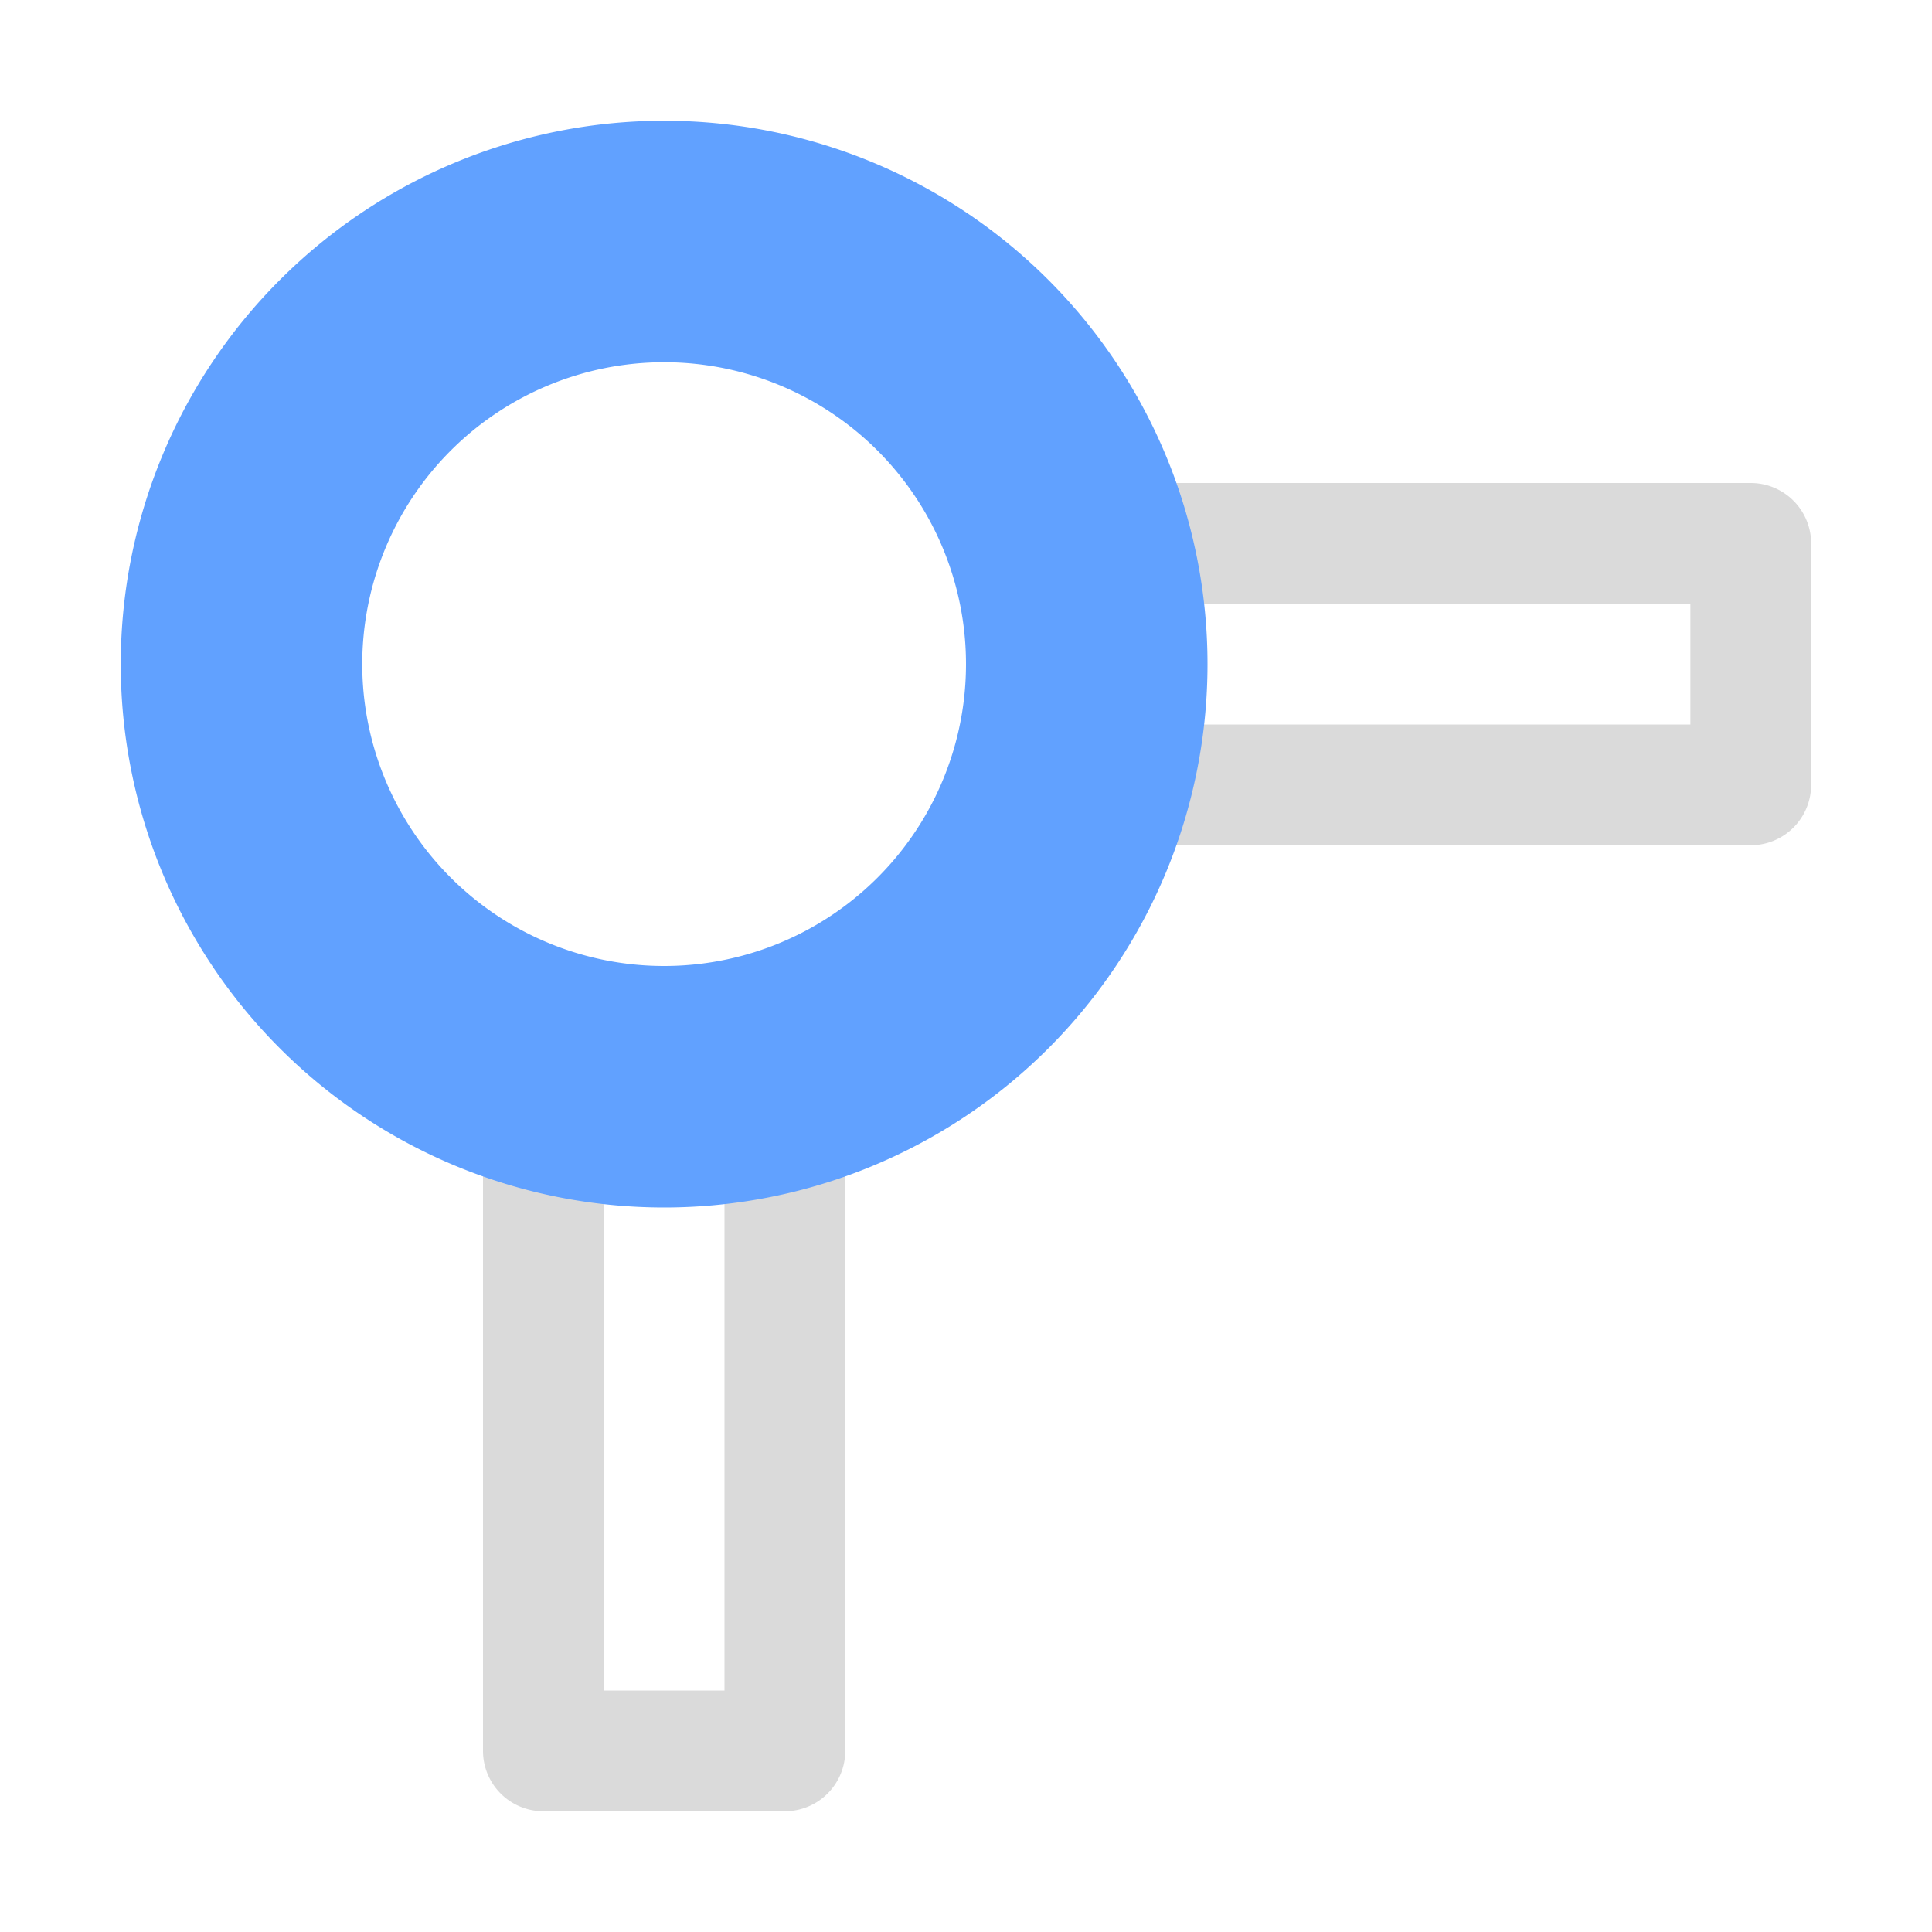<svg width="16" height="16" version="1.1" xmlns="http://www.w3.org/2000/svg" xmlns:xlink="http://www.w3.org/1999/xlink">
 <g transform="matrix(1 0 0 -1 0 16)">
  <g id="boundingbox_bottom_left">
   <path d="m4.5 1a0.5 0.5 0 0 0-0.5 0.5v5.648a0.5 0.5 0 0 0 0.645 0.479c0.277-0.083 0.566-0.126 0.855-0.127 0.29 1.631e-4 0.579 0.042 0.857 0.125a0.5 0.5 0 0 0 0.643-0.479v-5.646a0.5 0.5 0 0 0-0.5-0.5zm0.5 1h1v4.574c-0.168-0.021-0.331-0.074-0.5-0.074a0.5 0.5 0 0 0-0.002 0c-0.169 4.105e-4 -0.331 0.053-0.498 0.074zm3.853 7a0.5 0.5 0 0 0-0.479 0.643c0.083 0.278 0.125 0.567 0.125 0.857-8.922e-4 0.29-0.043 0.578-0.127 0.855a0.5 0.5 0 0 0 0.479 0.645h5.648a0.5 0.5 0 0 0 0.5-0.5v-2a0.5 0.5 0 0 0-0.5-0.5zm0.572 1h4.574v1h-4.574c0.022-0.167 0.074-0.329 0.074-0.498a0.5 0.5 0 0 0 0-2e-3c-9.52e-5 -0.169-0.053-0.332-0.074-0.5z" fill="#dadada"/>
  </g>
  <path d="m5.5 6a4.5 4.5 0 0 0-4.5 4.5 4.5 4.5 0 0 0 4.5 4.5 4.5 4.5 0 0 0 4.5-4.5 4.5 4.5 0 0 0-4.5-4.5zm0 2a2.5 2.5 0 0 1 2.5 2.5 2.5 2.5 0 0 1-2.5 2.5 2.5 2.5 0 0 1-2.5-2.5 2.5 2.5 0 0 1 2.5-2.5z" fill="#61a1ff"/>
 </g>
</svg>
